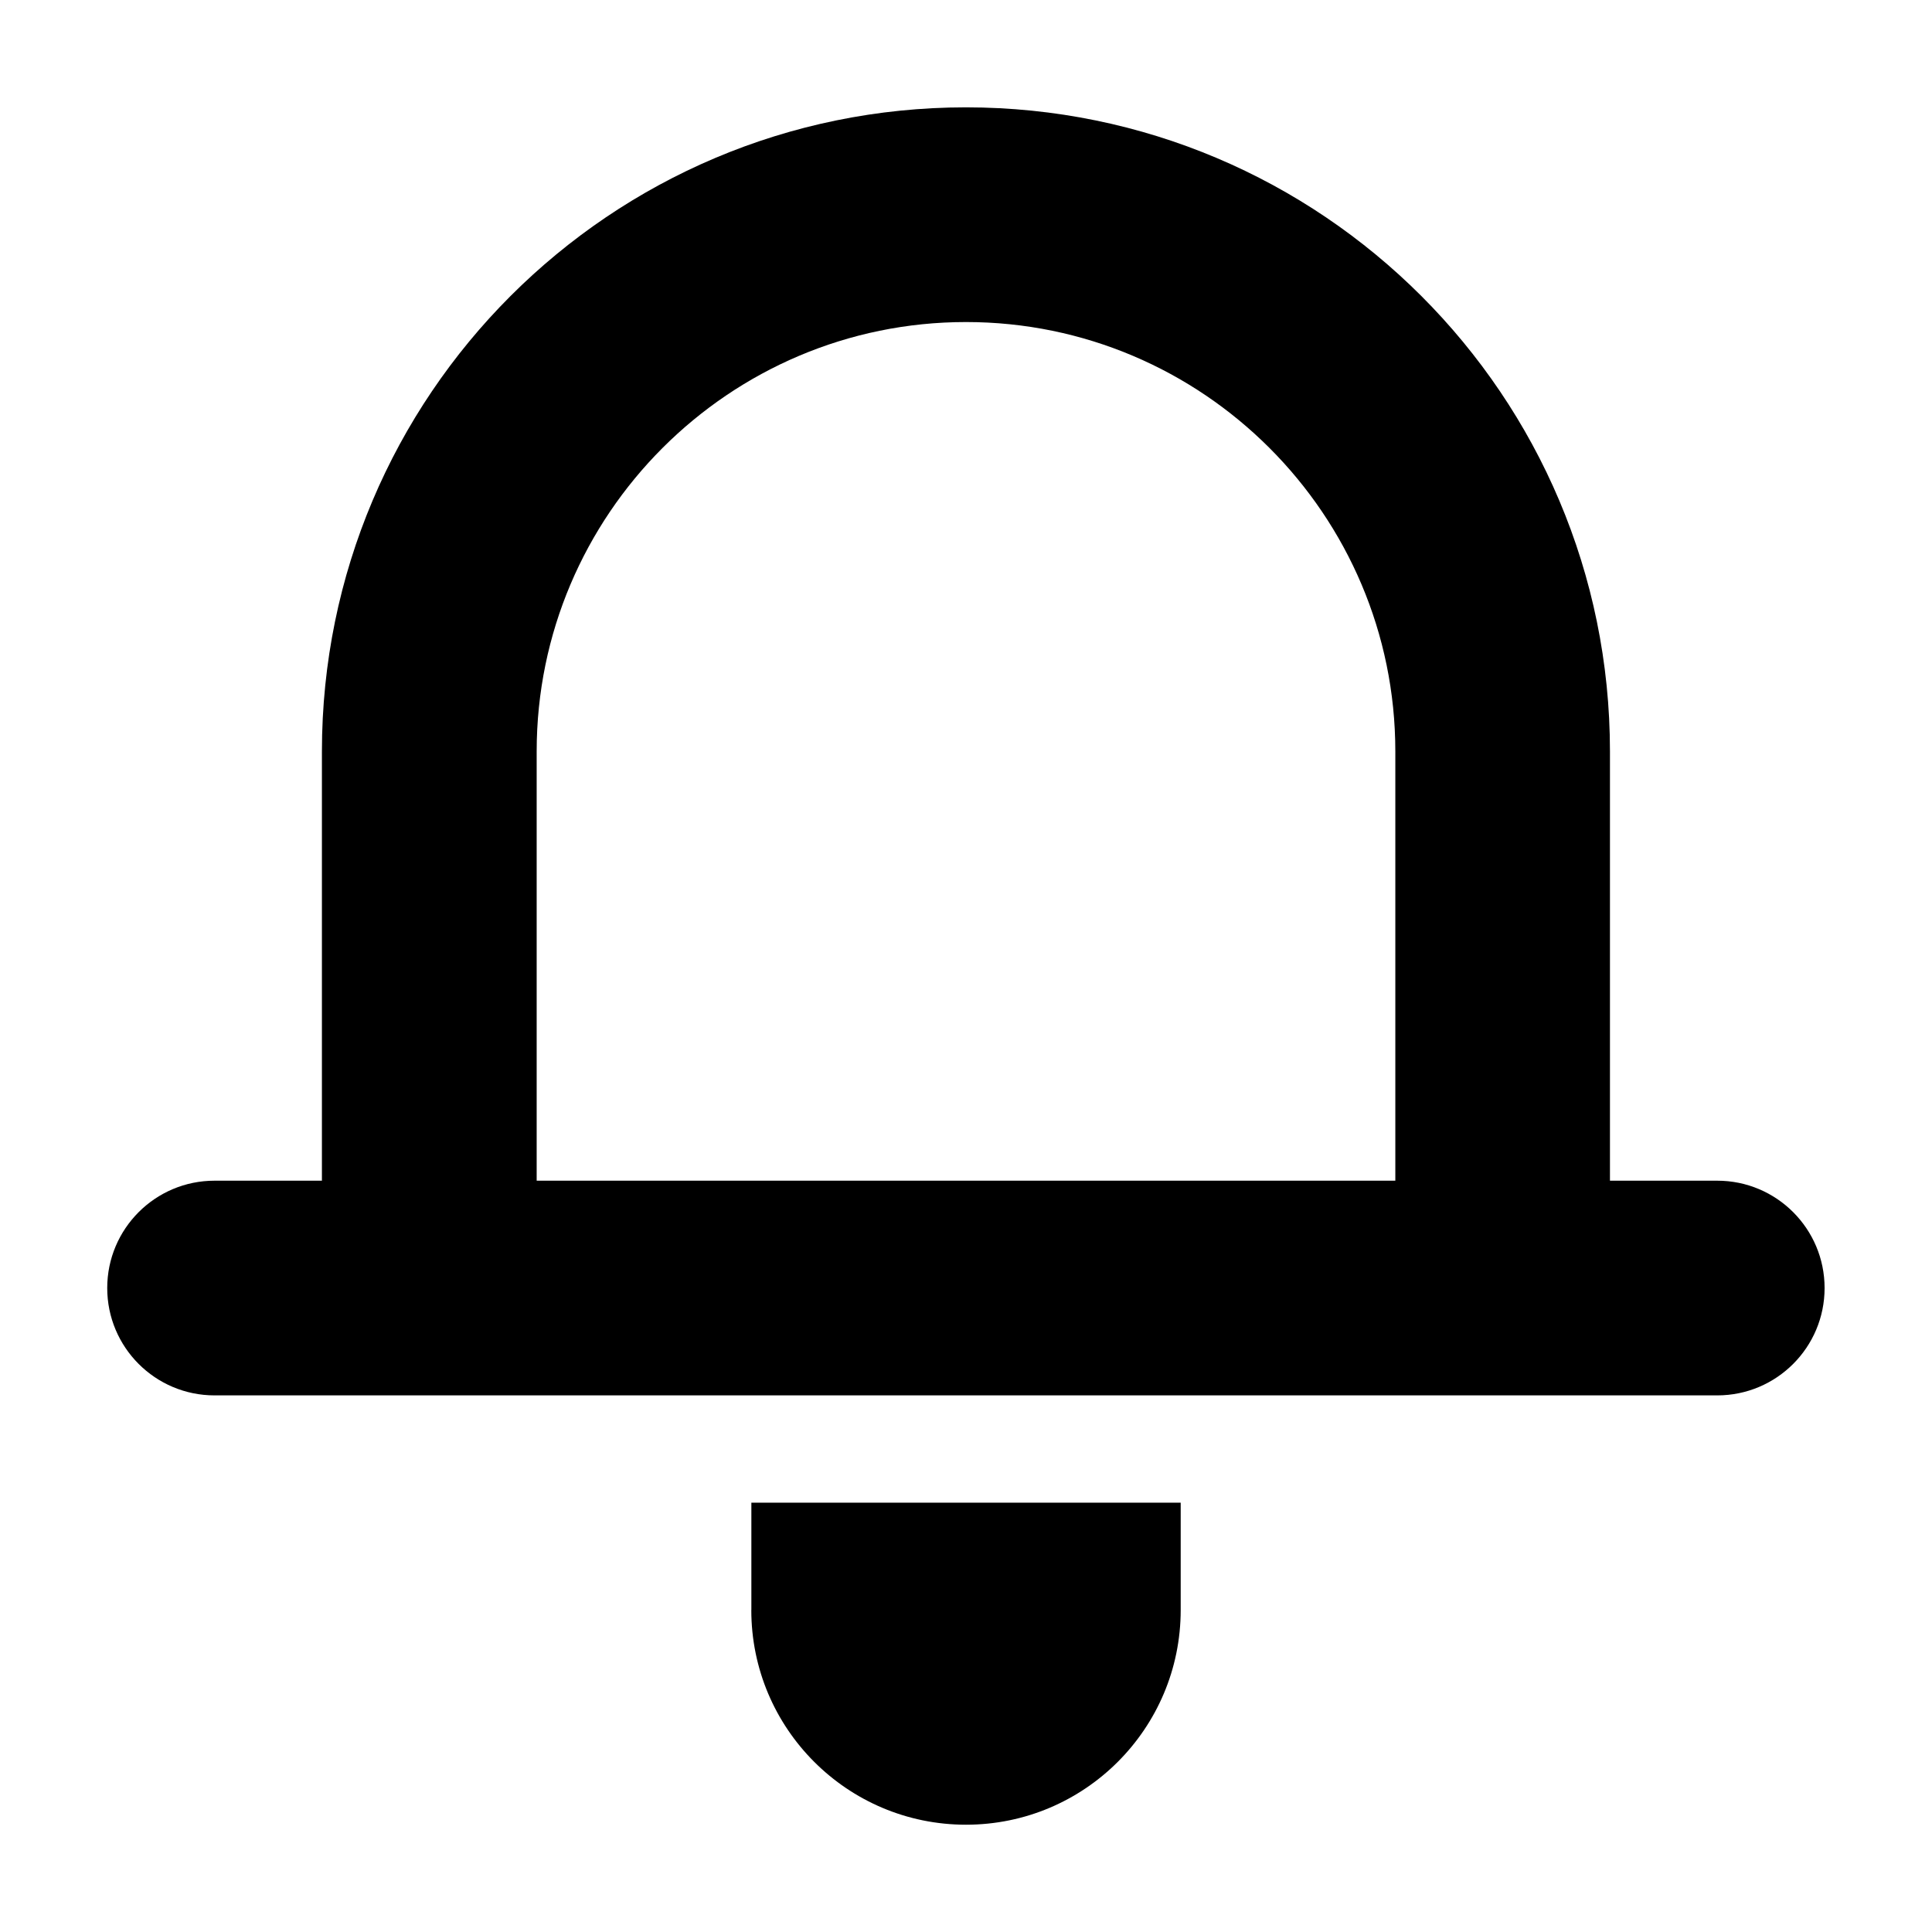 <?xml version="1.0" encoding="utf-8"?>
<!-- Generated by IcoMoon.io -->
<!DOCTYPE svg PUBLIC "-//W3C//DTD SVG 1.1//EN" "http://www.w3.org/Graphics/SVG/1.1/DTD/svg11.dtd">
<svg version="1.1" xmlns="http://www.w3.org/2000/svg" xmlns:xlink="http://www.w3.org/1999/xlink" width="32" height="32" viewBox="0 0 32 32">
<path d="M28.444 19.556h-1.778v-7.111c0-5.891-4.776-10.667-10.667-10.667s-10.667 4.776-10.667 10.667v7.111h-1.778c-0.982 0-1.778 0.796-1.778 1.778s0.796 1.778 1.778 1.778h24.889c0.982 0 1.778-0.796 1.778-1.778s-0.796-1.778-1.778-1.778zM23.111 19.556h-14.222v-7.111c0-3.921 3.19-7.111 7.111-7.111s7.111 3.19 7.111 7.111v7.111z"></path>
<path d="M12.444 26.667c0 1.964 1.592 3.556 3.556 3.556s3.556-1.592 3.556-3.556v-1.778h-7.111v1.778z"></path>
</svg>
